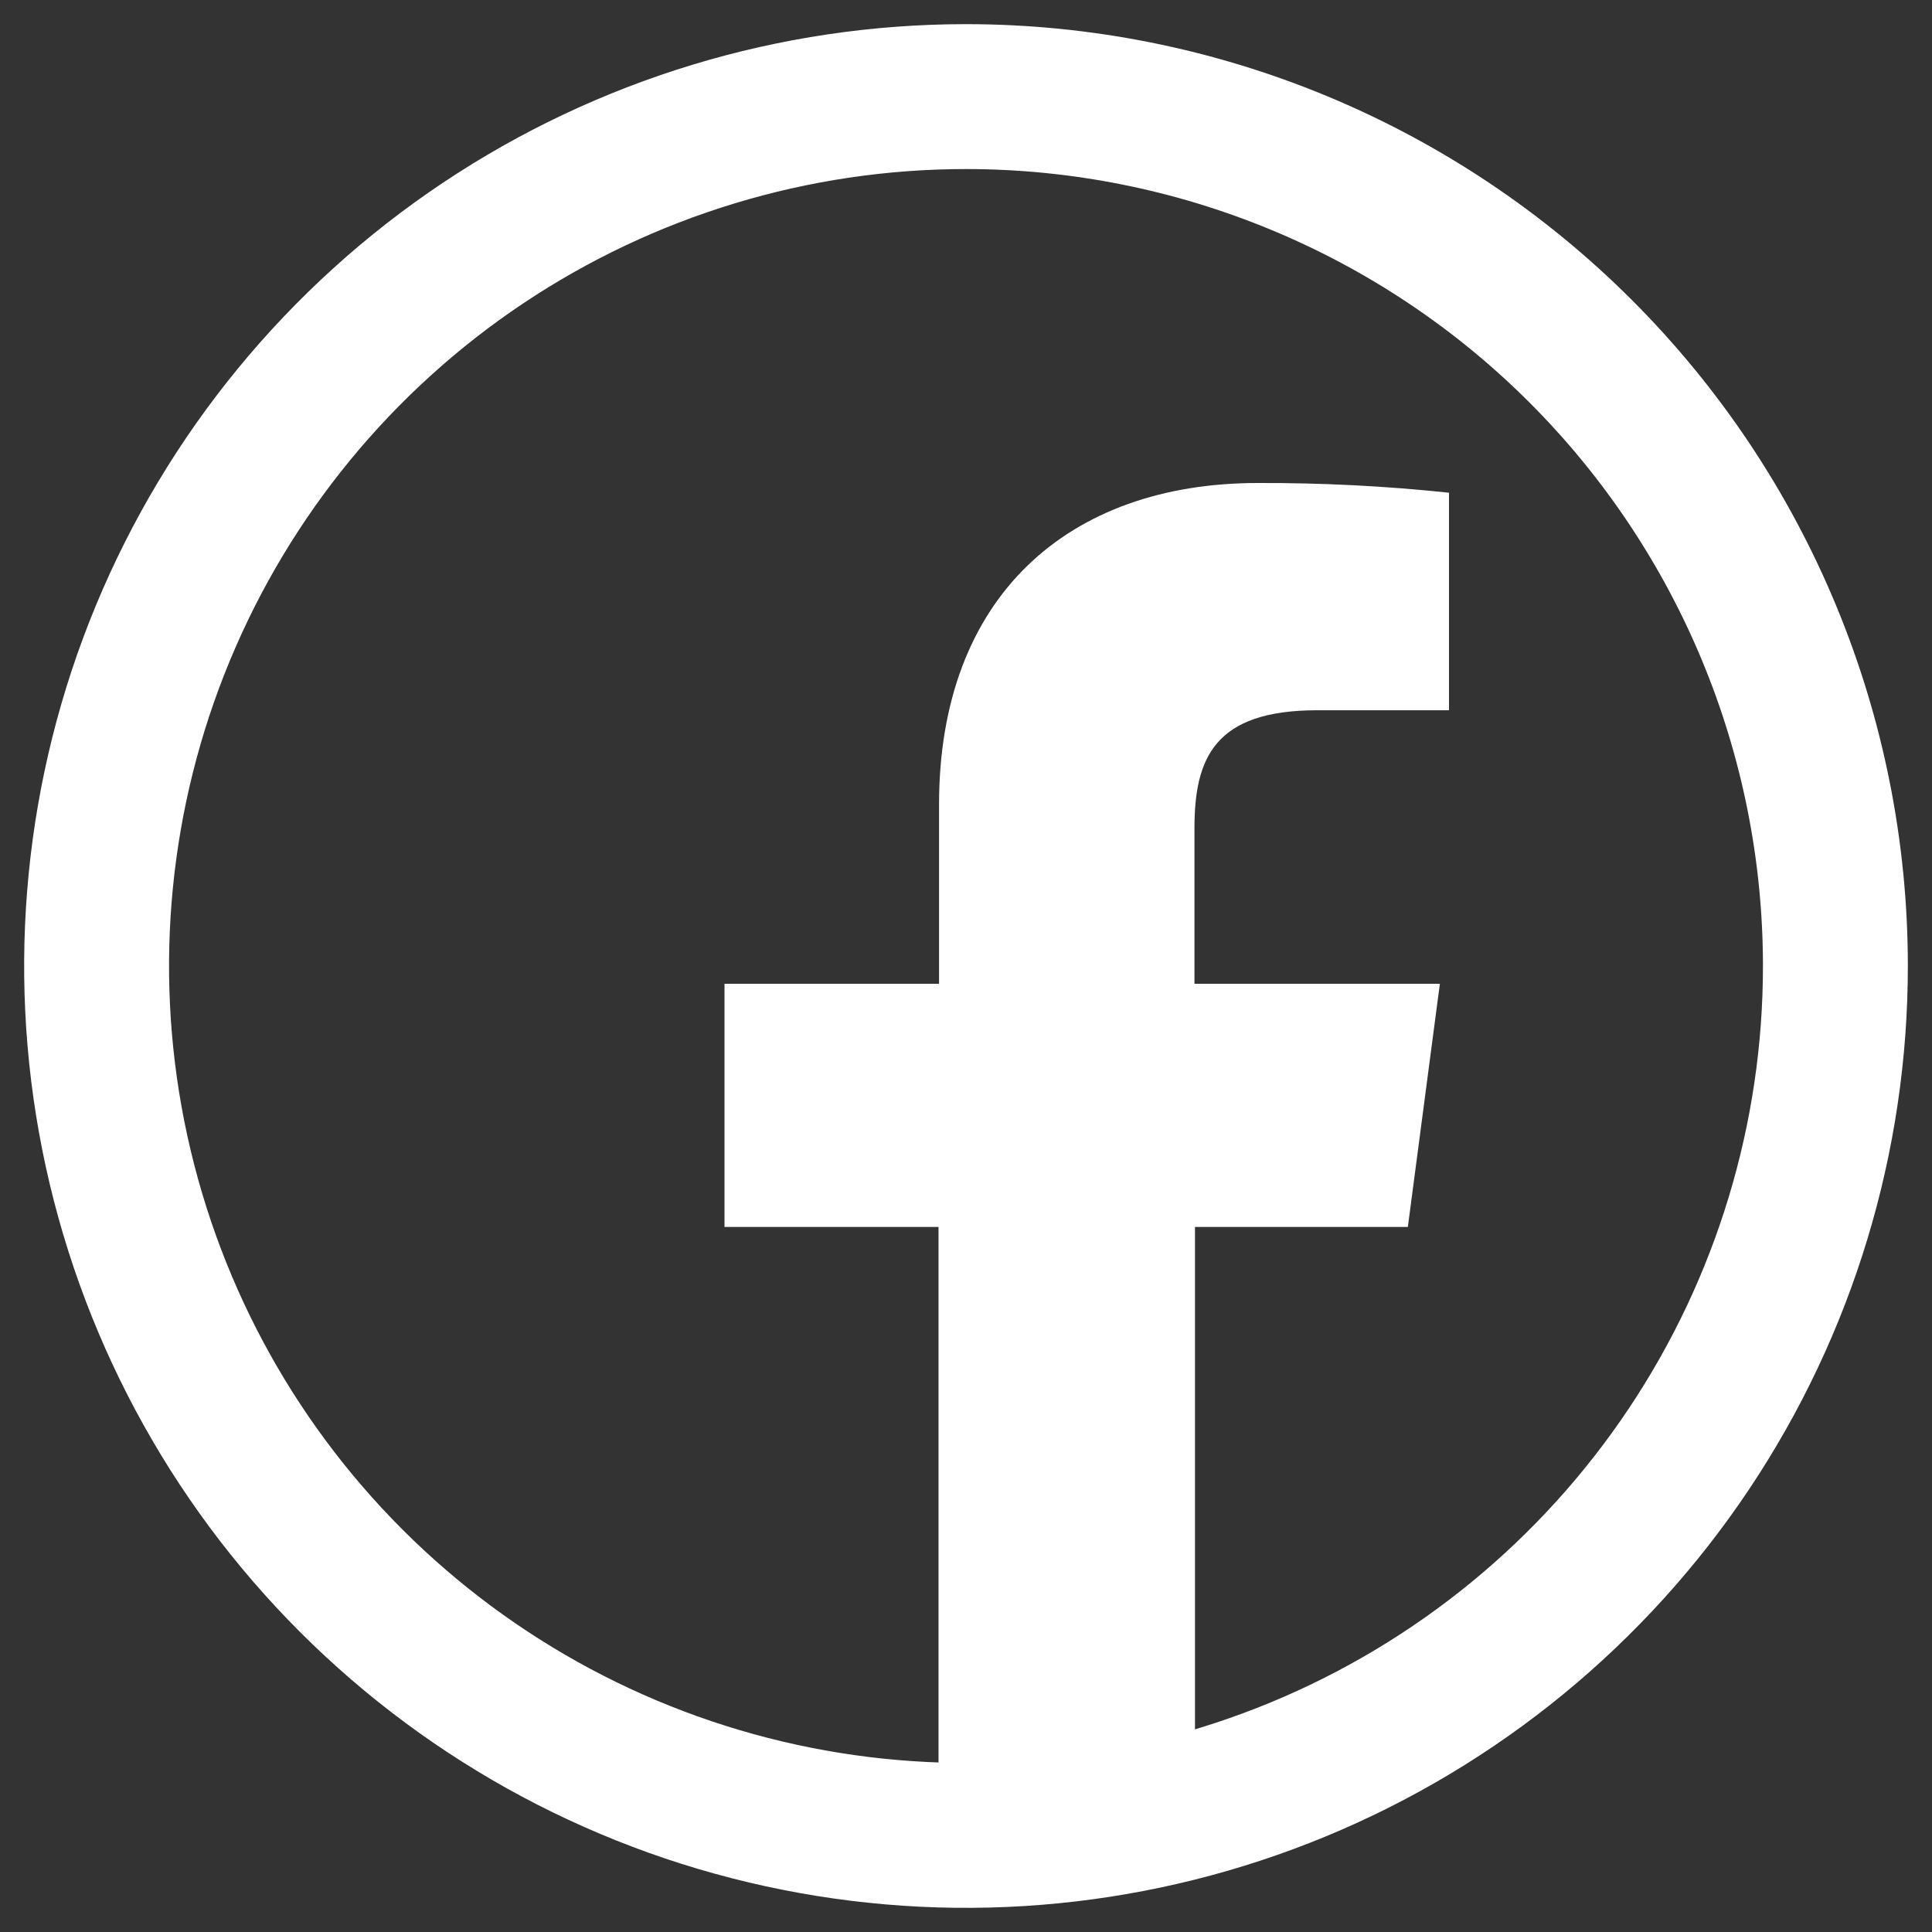 <svg width="40" height="40" viewBox="0 0 40 40" fill="none" xmlns="http://www.w3.org/2000/svg">
<rect x="0" y="0" width="40" height="40" fill="#333333" stroke="none"/>
<path d="M29.148 25.403L29.811 20.368H24.73V17.153C24.73 15.697 25.142 14.705 27.273 14.705H30V10.201C28.685 10.062 27.364 9.995 26.042 10C22.123 10 19.442 12.345 19.442 16.656V20.368H15V25.403H19.431V38C21.232 37.988 23.02 37.717 24.741 37.195V25.403H29.148Z" fill="white"/>
<path d="M38 19.997C38.001 23.558 36.945 27.038 34.968 29.998C32.99 32.959 30.179 35.266 26.89 36.629C23.601 37.992 19.982 38.349 16.49 37.654C12.998 36.96 9.791 35.246 7.273 32.729C4.755 30.212 3.041 27.004 2.346 23.513C1.651 20.021 2.008 16.401 3.37 13.112C4.732 9.823 7.039 7.012 9.999 5.034C12.96 3.056 16.44 2 20 2C24.773 2.001 29.351 3.897 32.726 7.272C36.102 10.647 37.999 15.224 38 19.997V19.997Z" stroke="white" stroke-width="3" stroke-miterlimit="10"/>
</svg>
